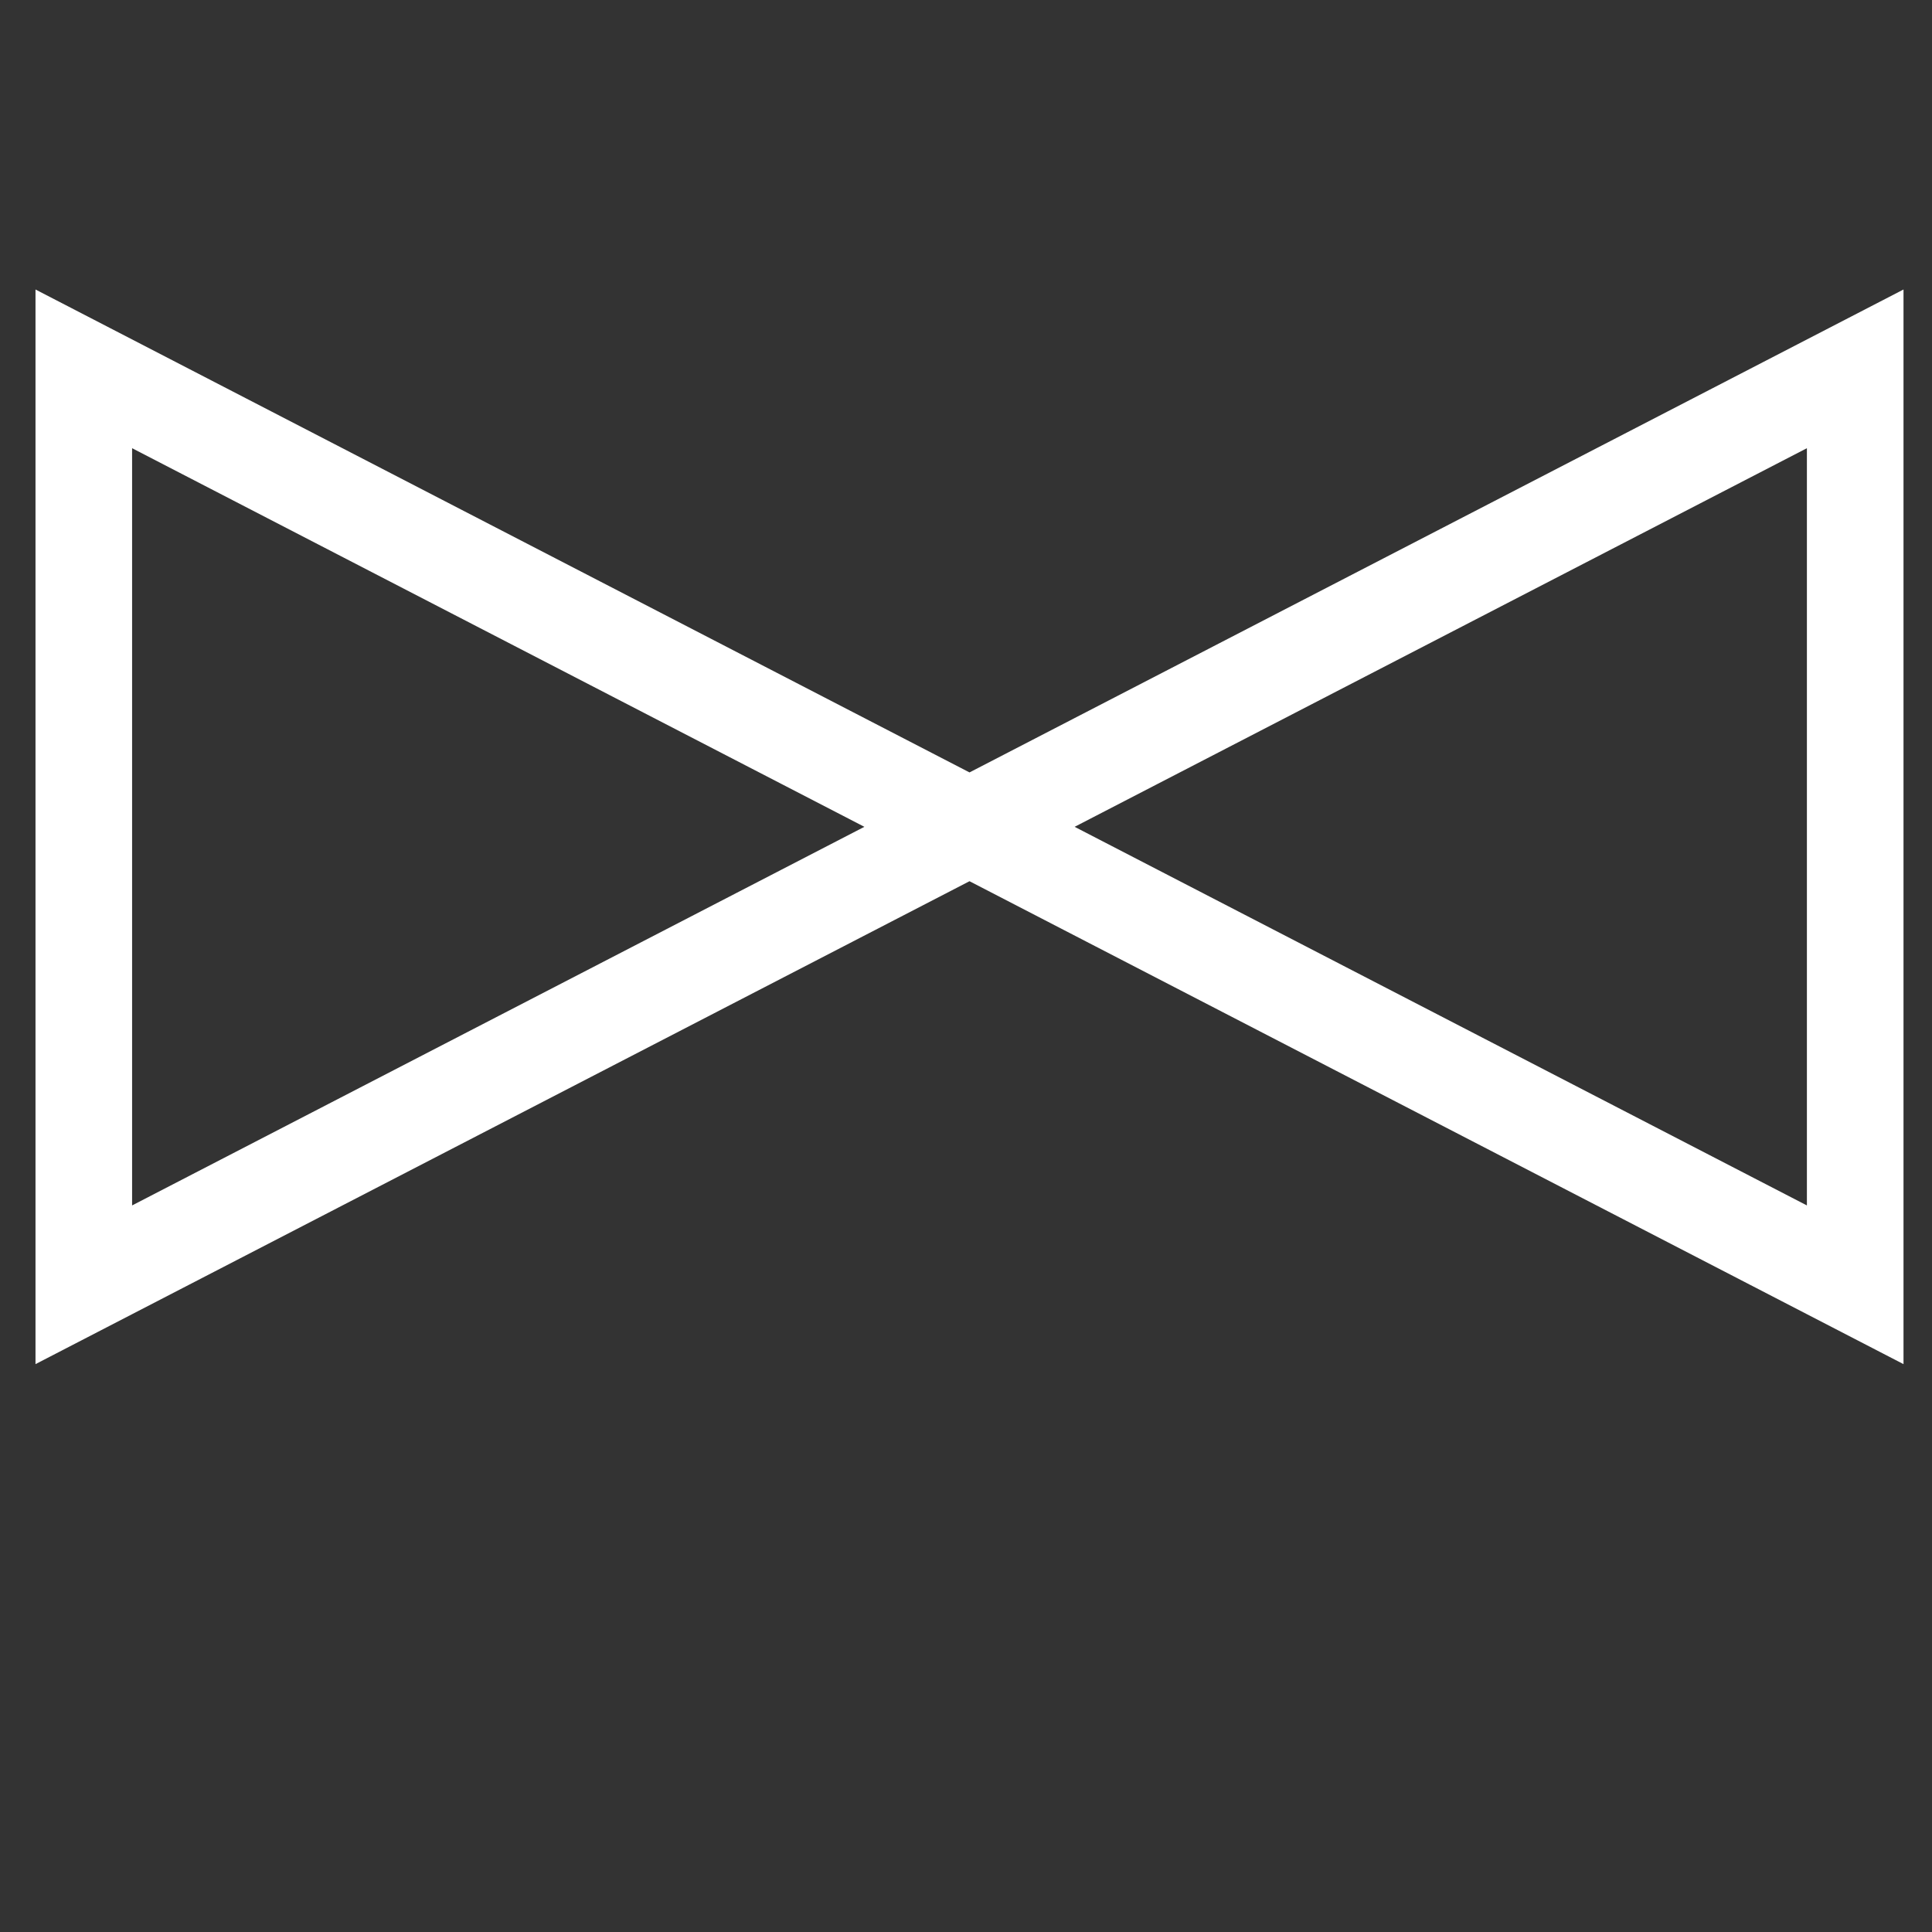 <?xml version="1.0" encoding="UTF-8"?>
<svg width="24" height="24" version="1.1" xmlns="http://www.w3.org/2000/svg" xmlns:cc="http://creativecommons.org/ns#" xmlns:dc="http://purl.org/dc/elements/1.1/" xmlns:rdf="http://www.w3.org/1999/02/22-rdf-syntax-ns#">
 <rect width="100%" height="100%" fill="#333333" stroke="none"/>
 <path d="m1.041 4.582 11.003 5.689-11.003 5.689zm22.005 0-11.003 5.689 11.003 5.689z" fill="none" pointer-events="none" stroke="#fff" stroke-miterlimit="10" stroke-width="1.2"/>
</svg>
